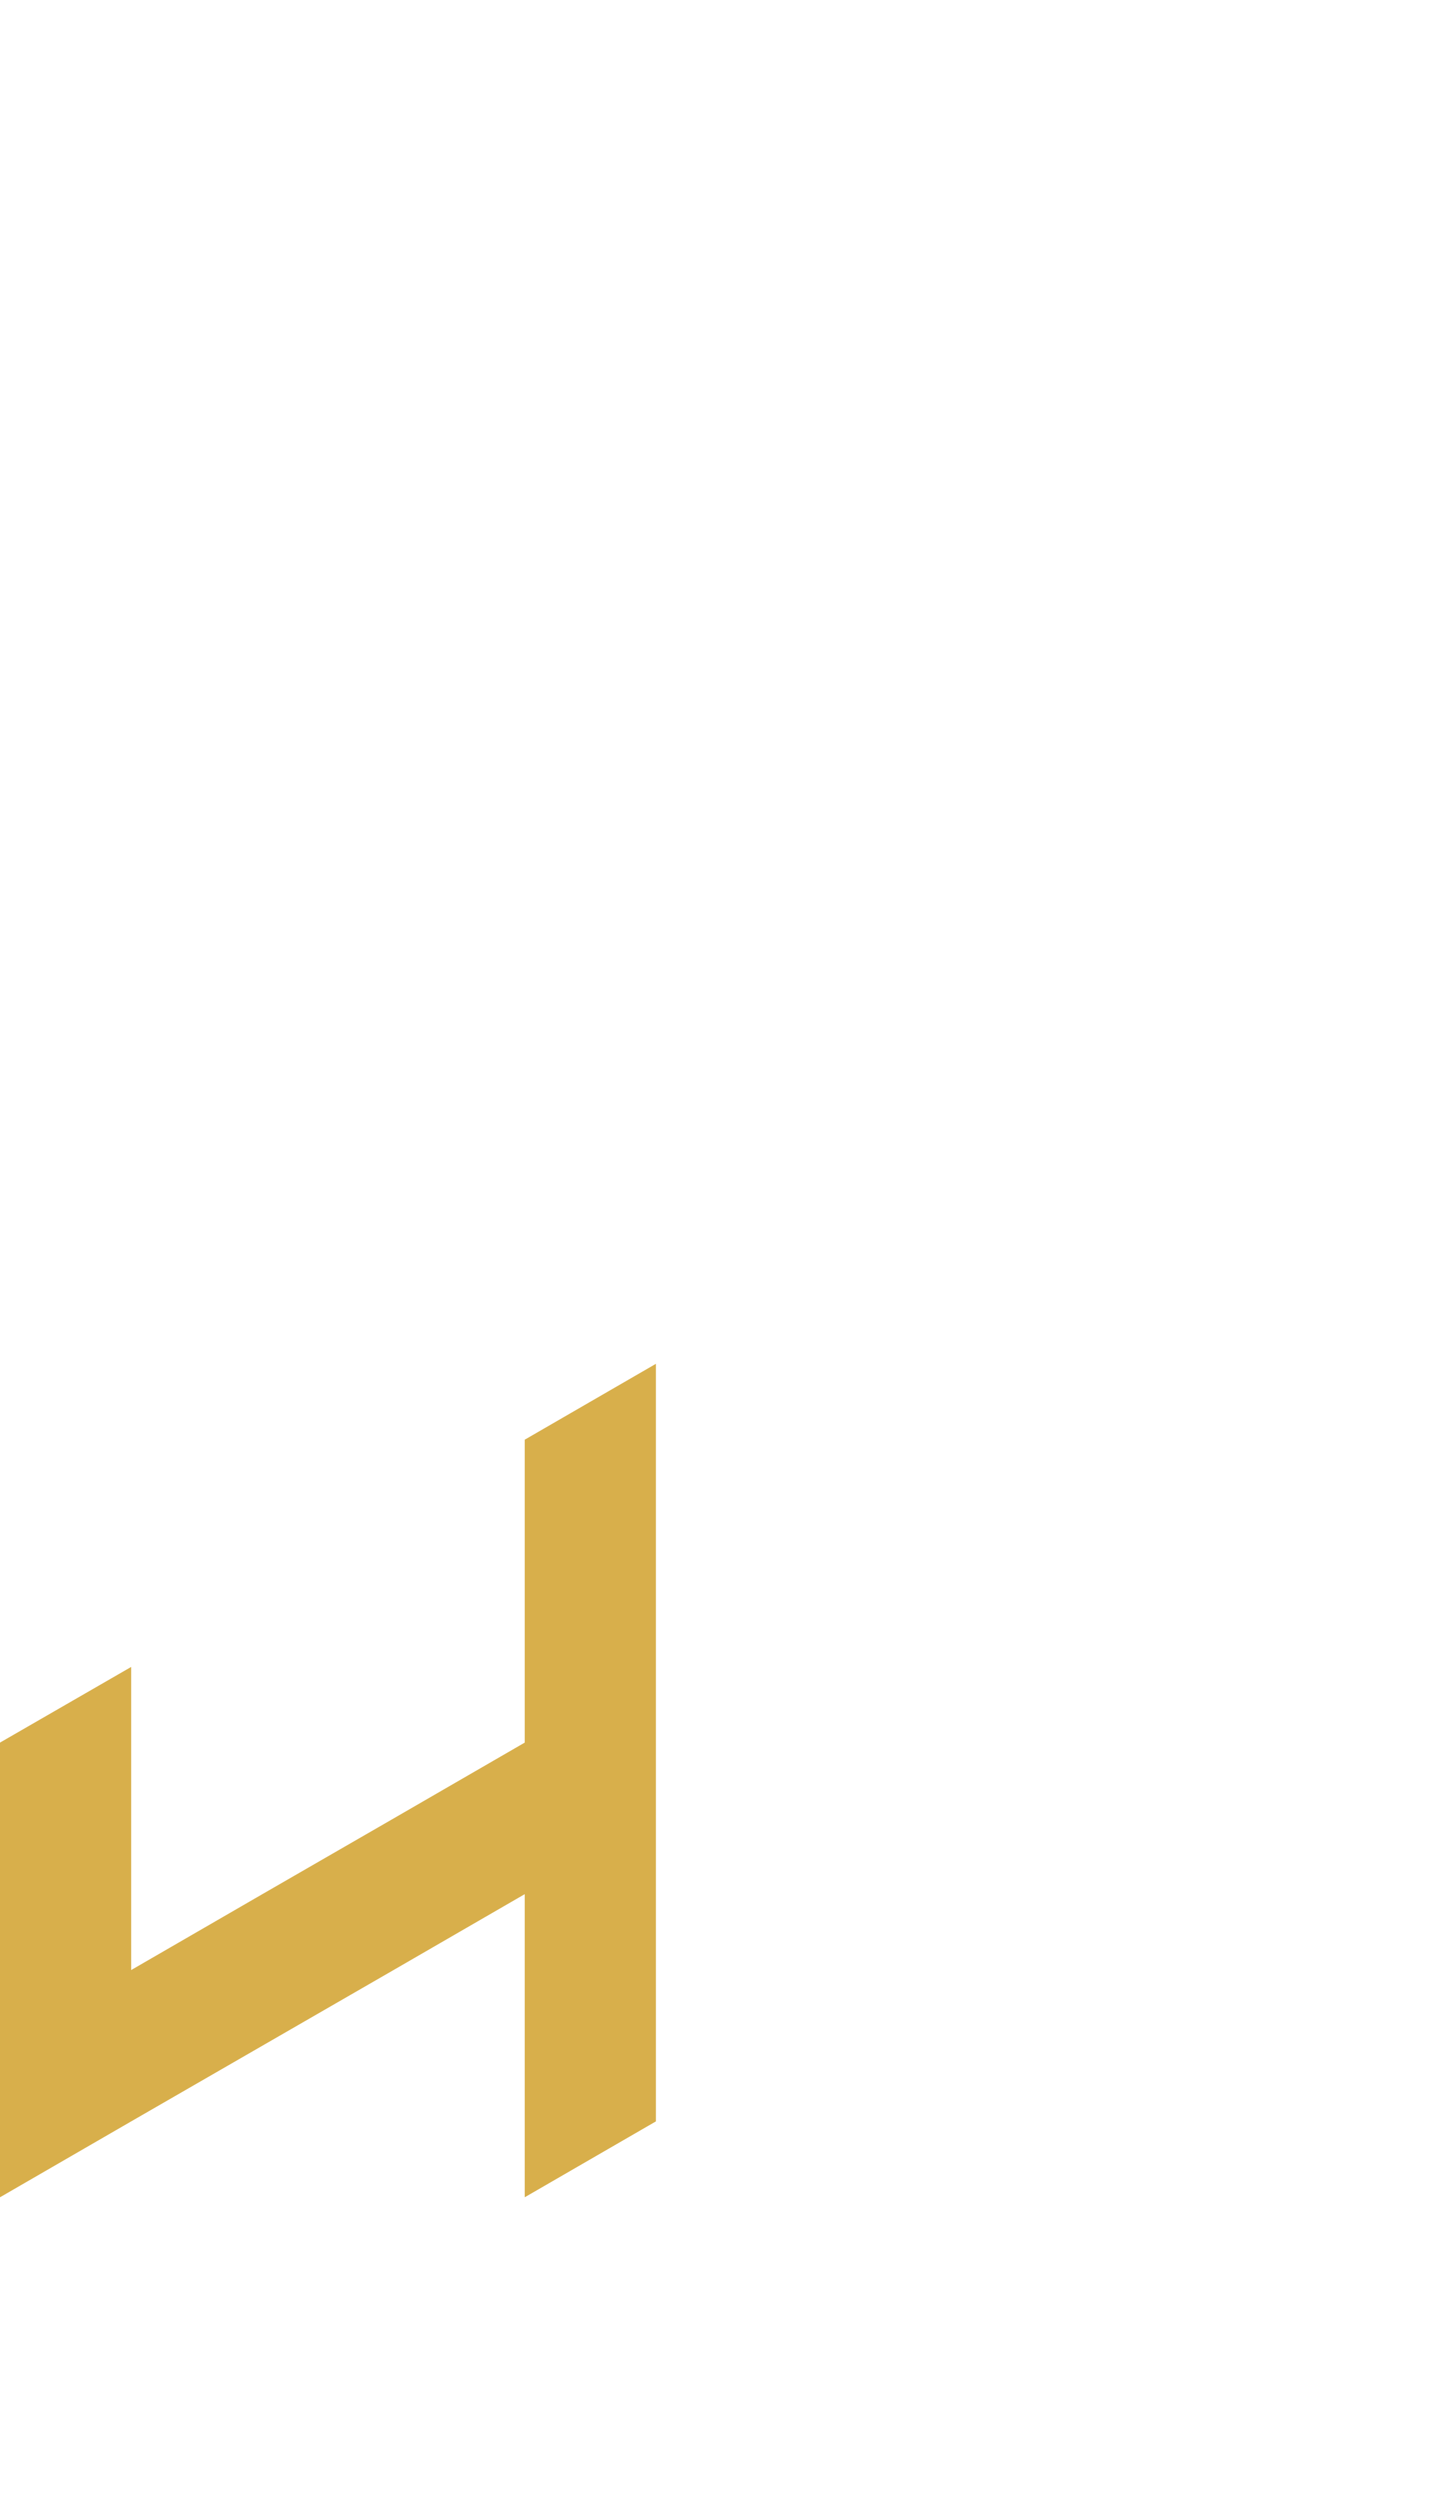 <?xml version="1.0" encoding="utf-8"?>
<!-- Generator: Adobe Illustrator 25.2.0, SVG Export Plug-In . SVG Version: 6.00 Build 0)  -->
<svg version="1.1" id="Layer_1" xmlns="http://www.w3.org/2000/svg" xmlns:xlink="http://www.w3.org/1999/xlink" x="0px" y="0px"
	 viewBox="0 0 660 1143.1" style="enable-background:new 0 0 660 1143.1;" xml:space="preserve">
<style type="text/css">
	.st0{fill:#d8af4b;}
</style>
<polygon id="_x34_" class="st0" points="0,935.4 0,1004.7 60,970 60,970 120,935.4 120,935.4 180,900.8 180,900.8 240,866.1 
	240,866.1 240,866.1 240,935.4 240,935.4 240,1004.7 300,970 300,900.8 300,900.8 300,831.5 300,831.5 300,762.2 300,692.9 
	300,623.6 240,658.3 240,658.3 240,727.6 240,796.8 240,796.8 180,831.5 180,831.5 120,866.1 120,866.1 60,900.8 60,900.8 60,900.8 
	60,900.8 60,831.5 60,831.5 60,831.5 60,762.2 60,762.2 0,796.8 0,866.1 "/>
</svg>
